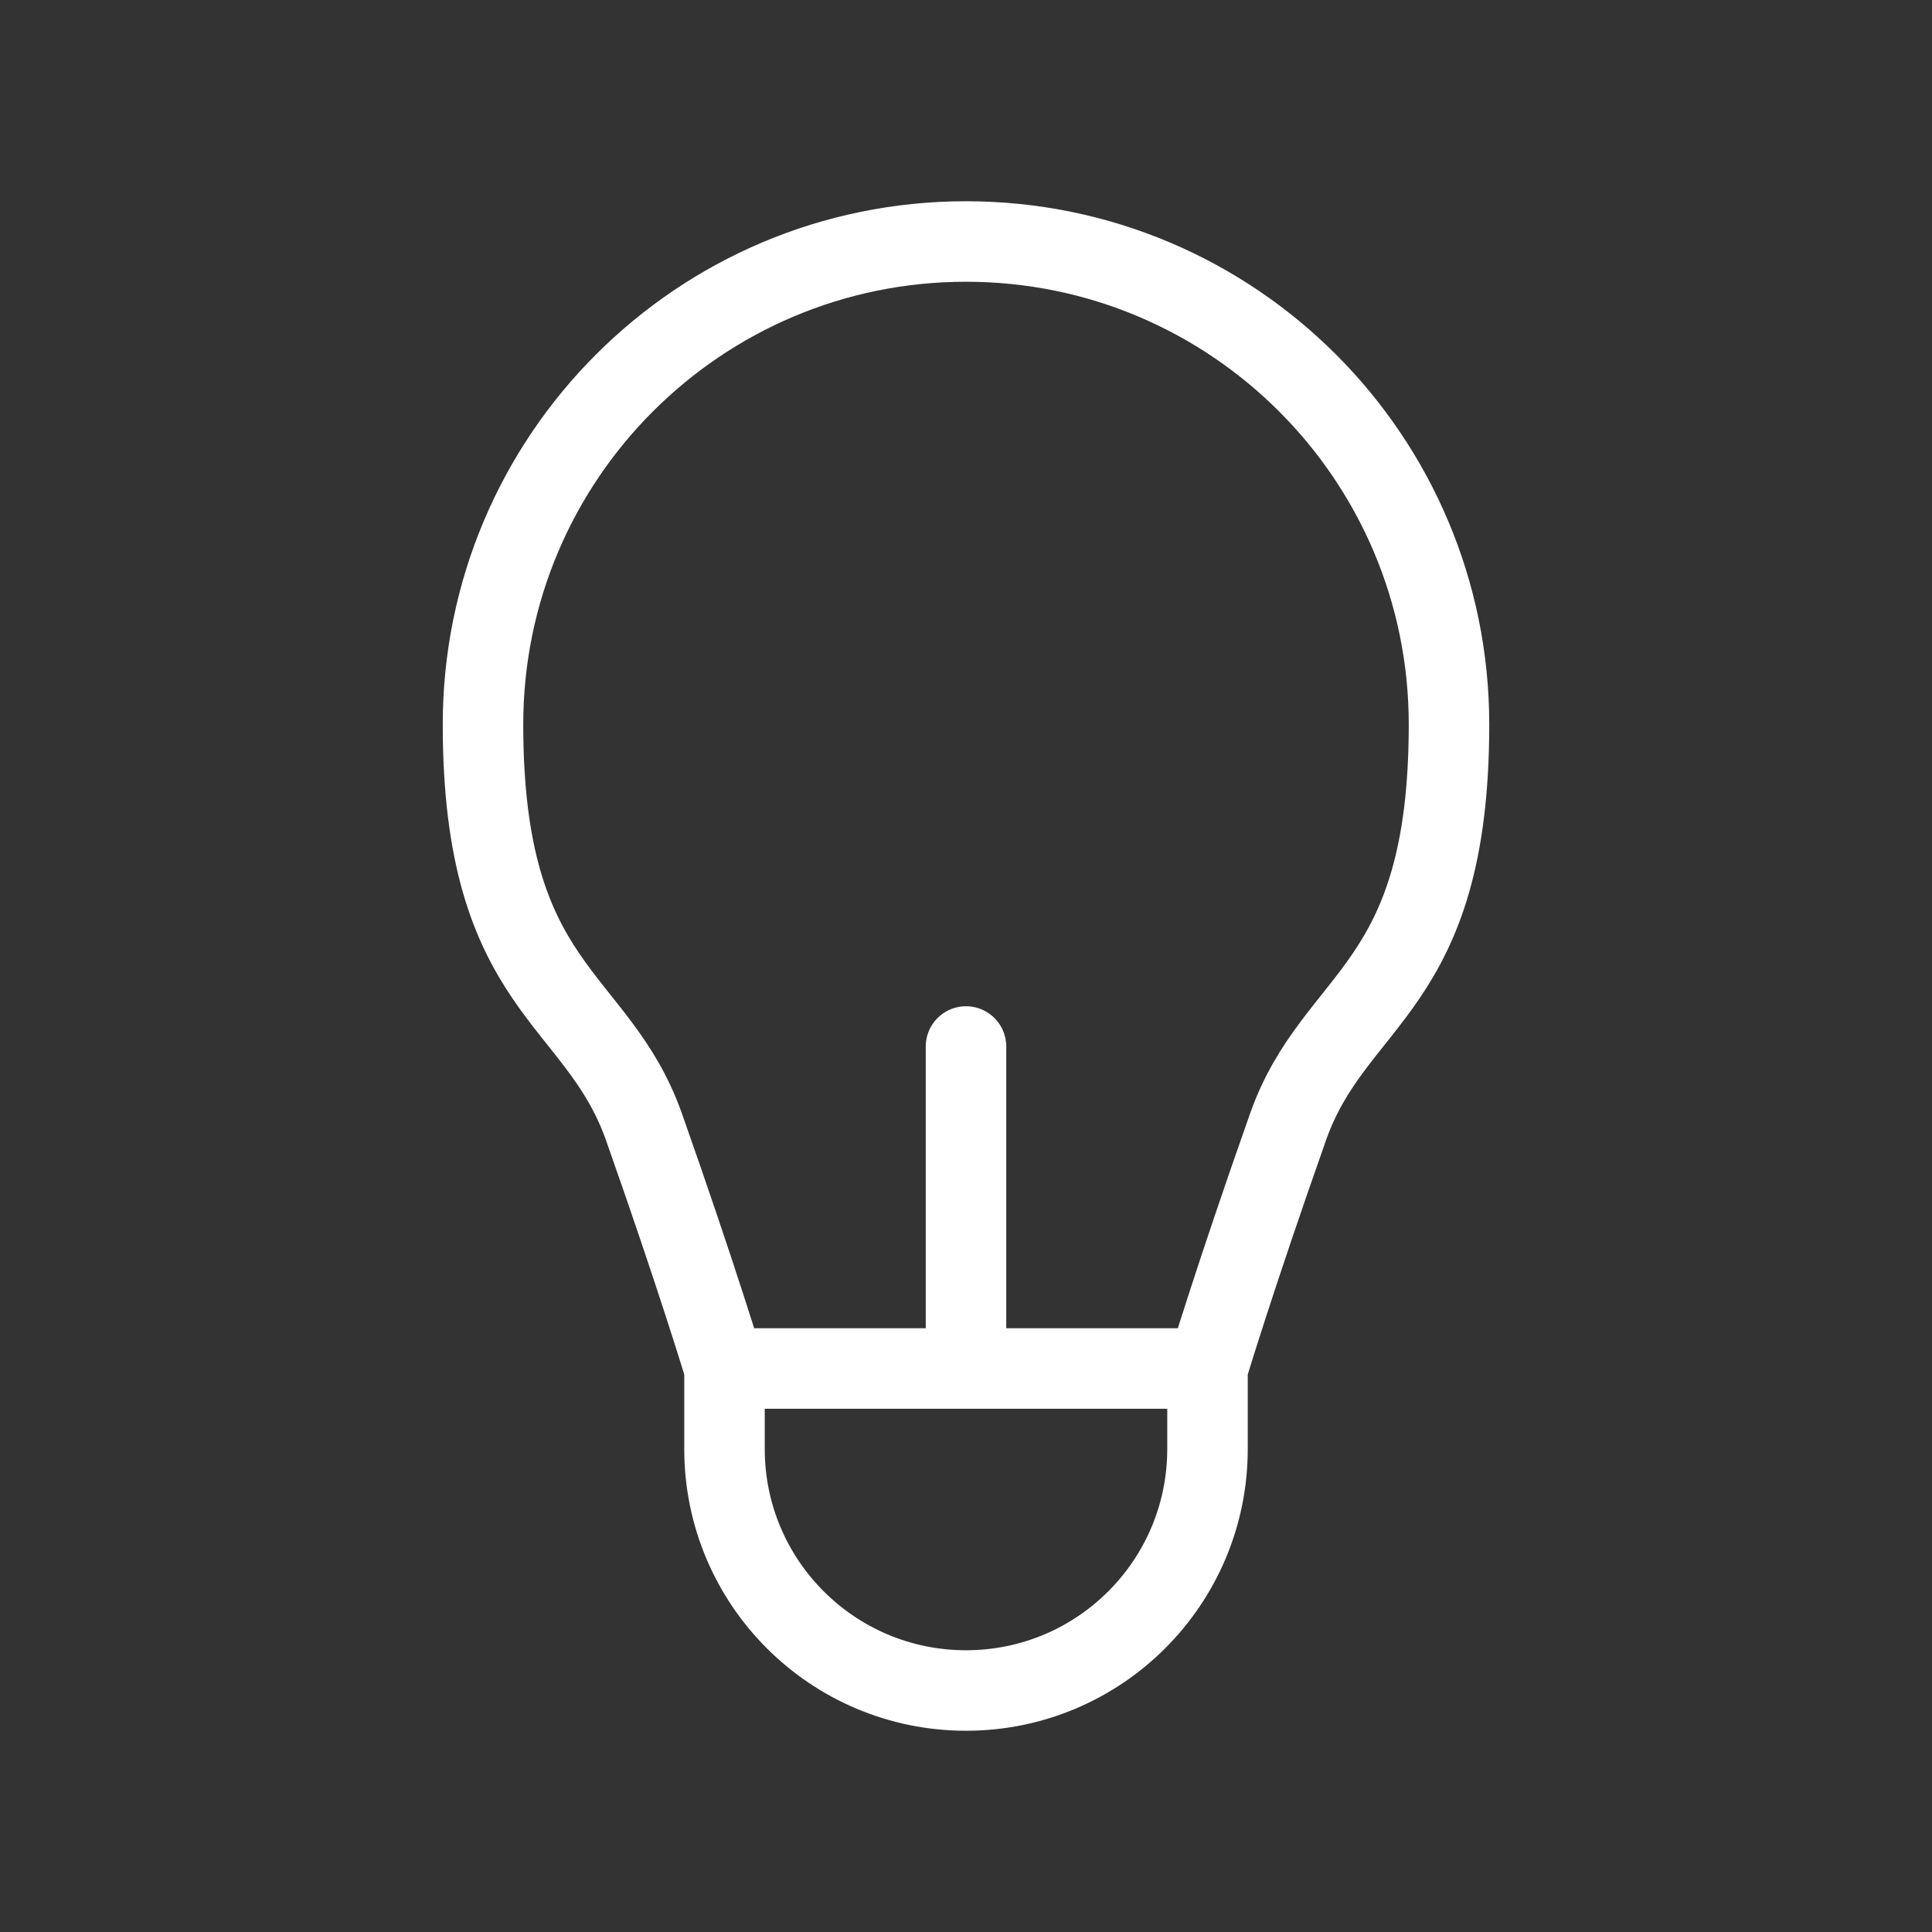 <svg width="24" height="24" viewBox="0 0 24 24" fill="none" xmlns="http://www.w3.org/2000/svg">
<rect x="0" y="0" width="24" height="24" fill="#333333" stroke="none"/>
<path d="M15 17V18C15 19.657 13.657 21 12 21V21C10.343 21 9 19.657 9 18V17M15 17C15 17 15.337 15.878 16 14C16.581 12.353 18 12.314 18 9C18 5.686 15.314 3 12 3C8.686 3 6 5.686 6 9C6 12.314 7.419 12.353 8 14C8.663 15.878 9 17 9 17M15 17H12M9 17H12M12 17V13" stroke="white" stroke-linecap="round" stroke-linejoin="round"/>
</svg>
